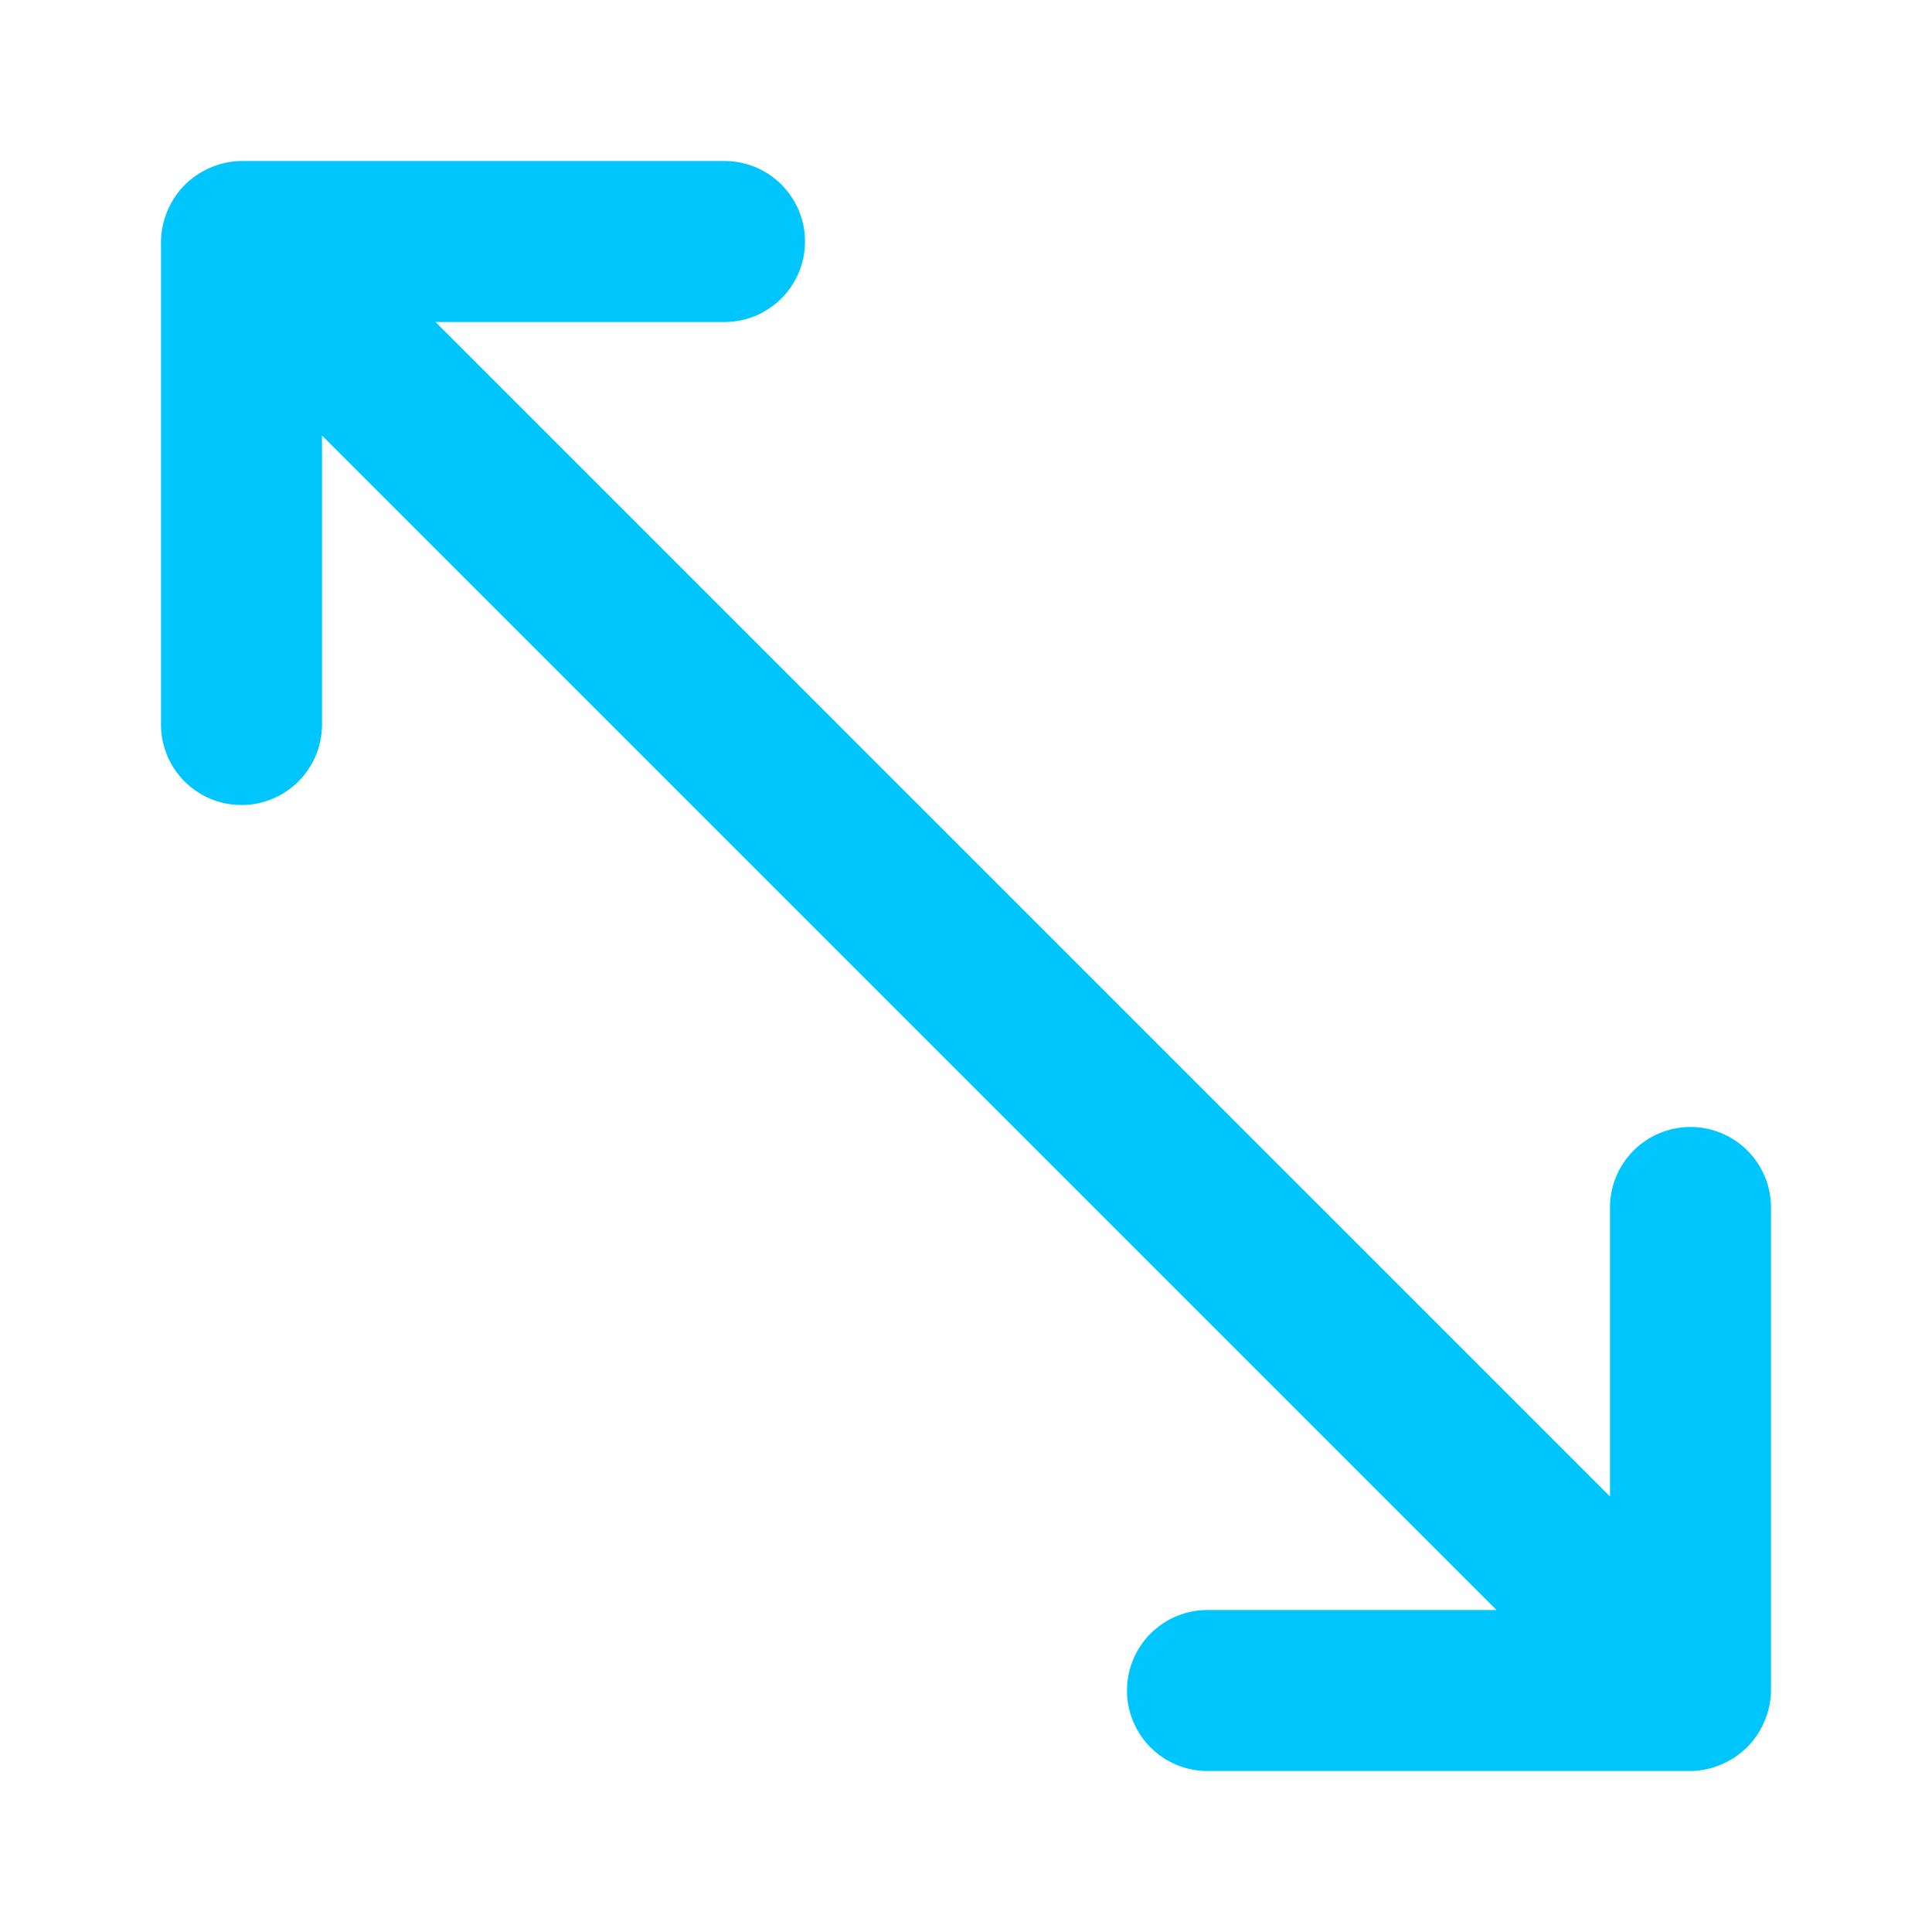 <svg xmlns="http://www.w3.org/2000/svg" viewBox="0 0 24 24"><path fill="#00C6FF" d="M21,14a1,1,0,0,0-1,1v3.59L5.41,4H9A1,1,0,0,0,9,2H3a1,1,0,0,0-.38.08,1,1,0,0,0-.54.54A1,1,0,0,0,2,3V9A1,1,0,0,0,4,9V5.41L18.59,20H15a1,1,0,0,0,0,2h6a1,1,0,0,0,.38-.08,1,1,0,0,0,.54-.54A1,1,0,0,0,22,21V15A1,1,0,0,0,21,14Z"/></svg>